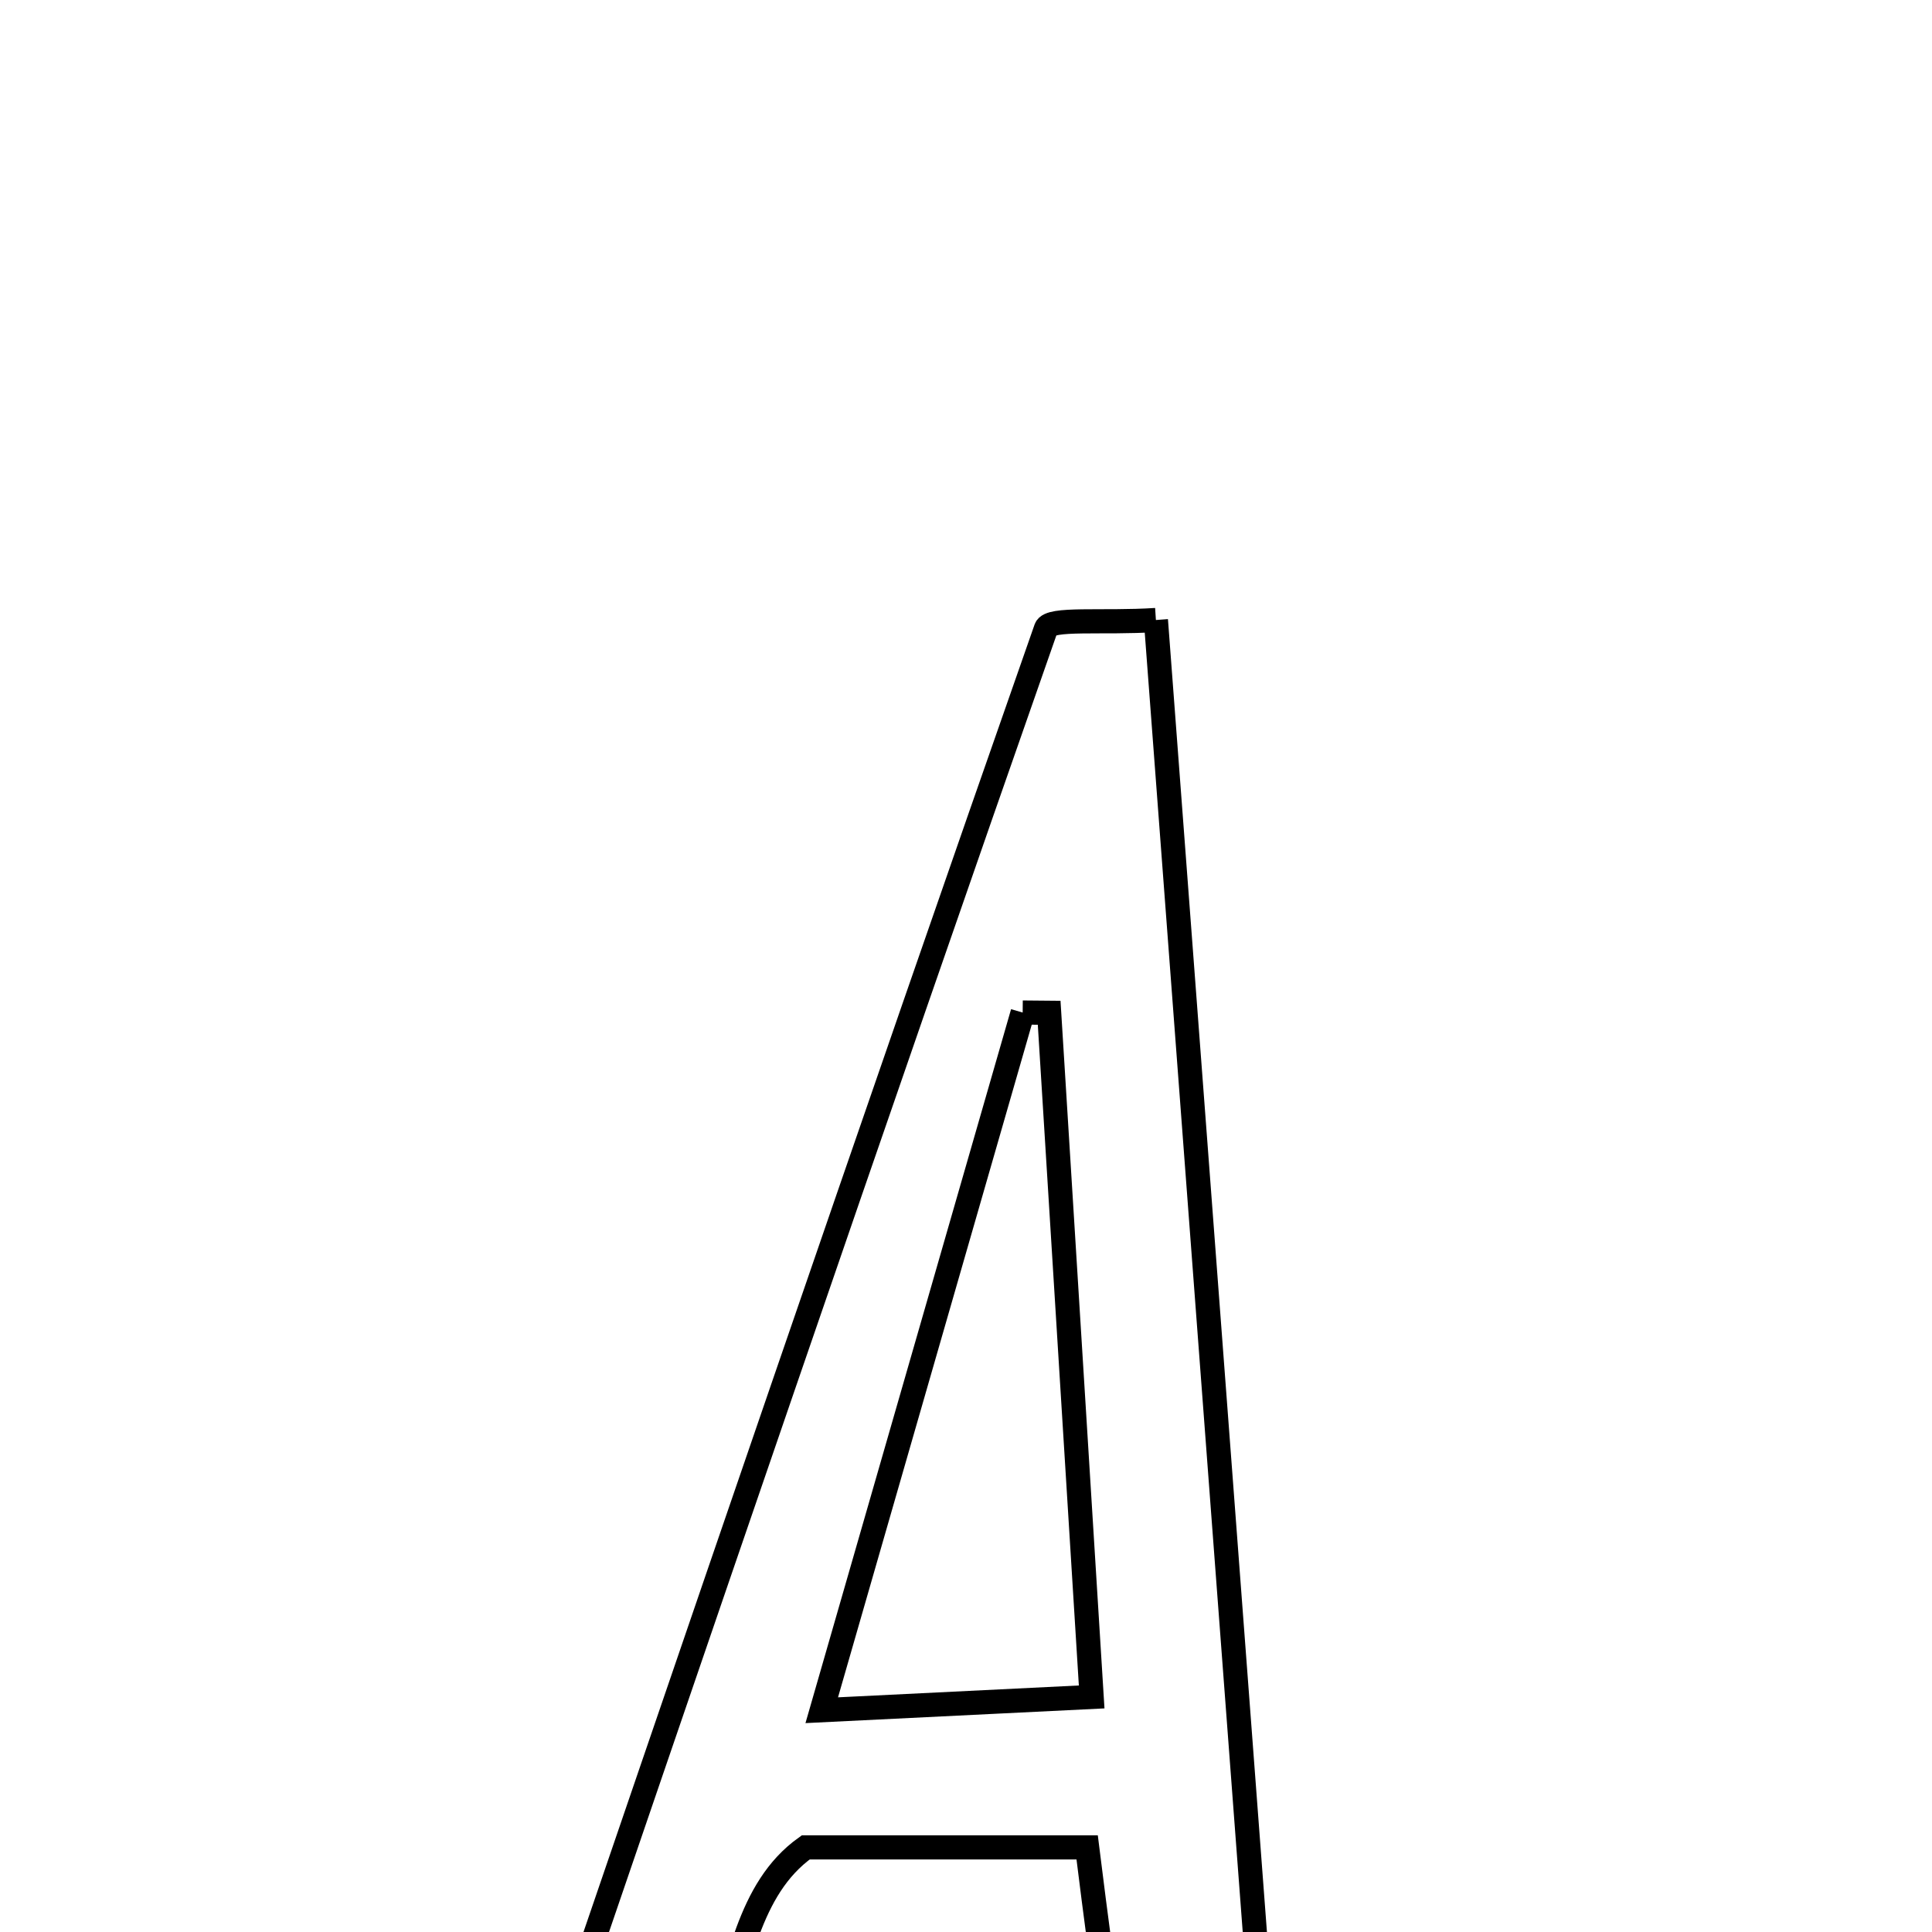 <svg xmlns="http://www.w3.org/2000/svg" viewBox="0.0 0.0 24.0 24.0" height="200px" width="200px"><path fill="none" stroke="black" stroke-width=".3" stroke-opacity="1.0"  filling="0" d="M14.359 7.702 C14.839 14.06 15.311 20.326 15.784 26.6 C13.972 26.668 13.972 26.668 13.505 22.949 C12.177 22.949 11.028 22.949 10.009 22.949 C8.557 23.988 9.638 26.837 6.414 26.902 C8.668 20.315 10.805 14.051 12.994 7.806 C13.042 7.67 13.692 7.745 14.359 7.702"></path>
<path fill="none" stroke="black" stroke-width=".3" stroke-opacity="1.0"  filling="0" d="M12.704 12.578 C12.814 12.579 12.923 12.58 13.033 12.581 C13.204 15.336 13.375 18.091 13.561 21.08 C12.446 21.135 11.533 21.18 10.208 21.245 C11.097 18.157 11.9 15.367 12.704 12.578"></path></svg>